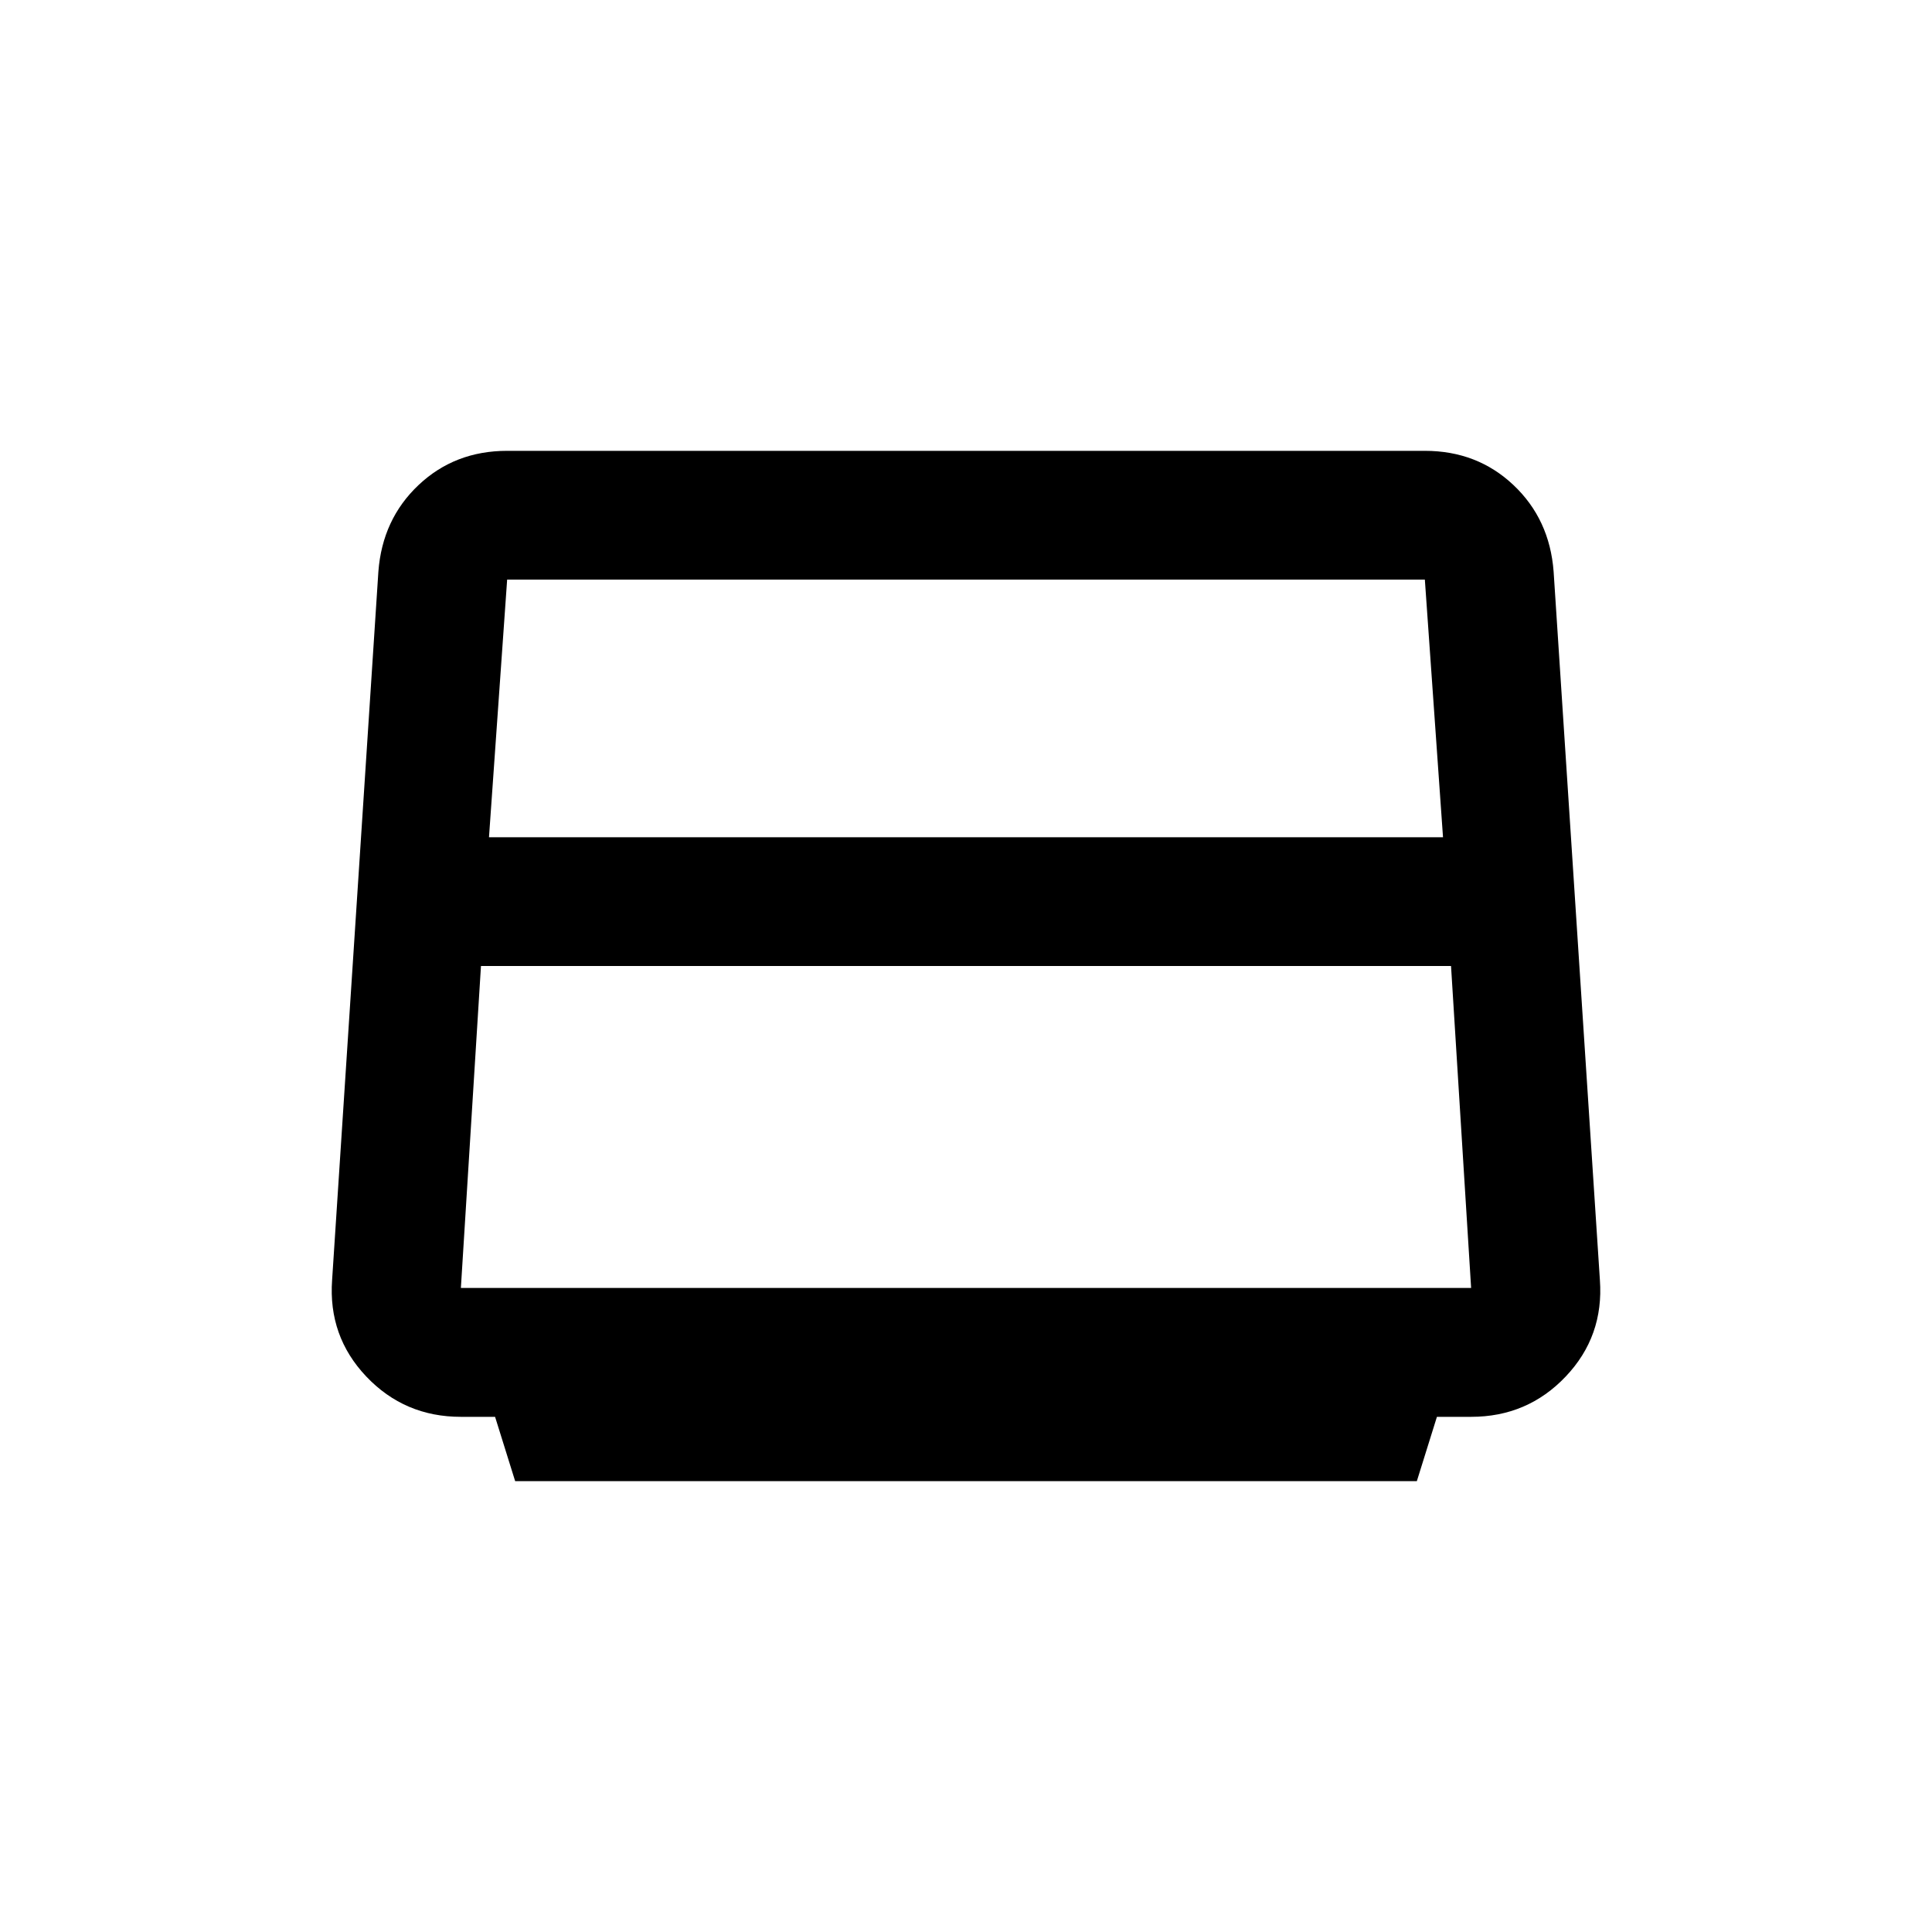 <svg xmlns="http://www.w3.org/2000/svg" height="20" width="20"><path d="m5.333 15.333-.208-.666h-.354q-.583 0-.979-.417t-.354-1l.479-7.333q.041-.542.416-.896t.917-.354h9.5q.542 0 .917.354t.416.896l.479 7.333q.042.583-.354 1-.396.417-.979.417h-.354l-.208.666Zm-.271-6.666h9.876L14.75 6h-9.5ZM4.979 10l-.208 3.333h10.458L15.021 10ZM10 9.667Z"/></svg>